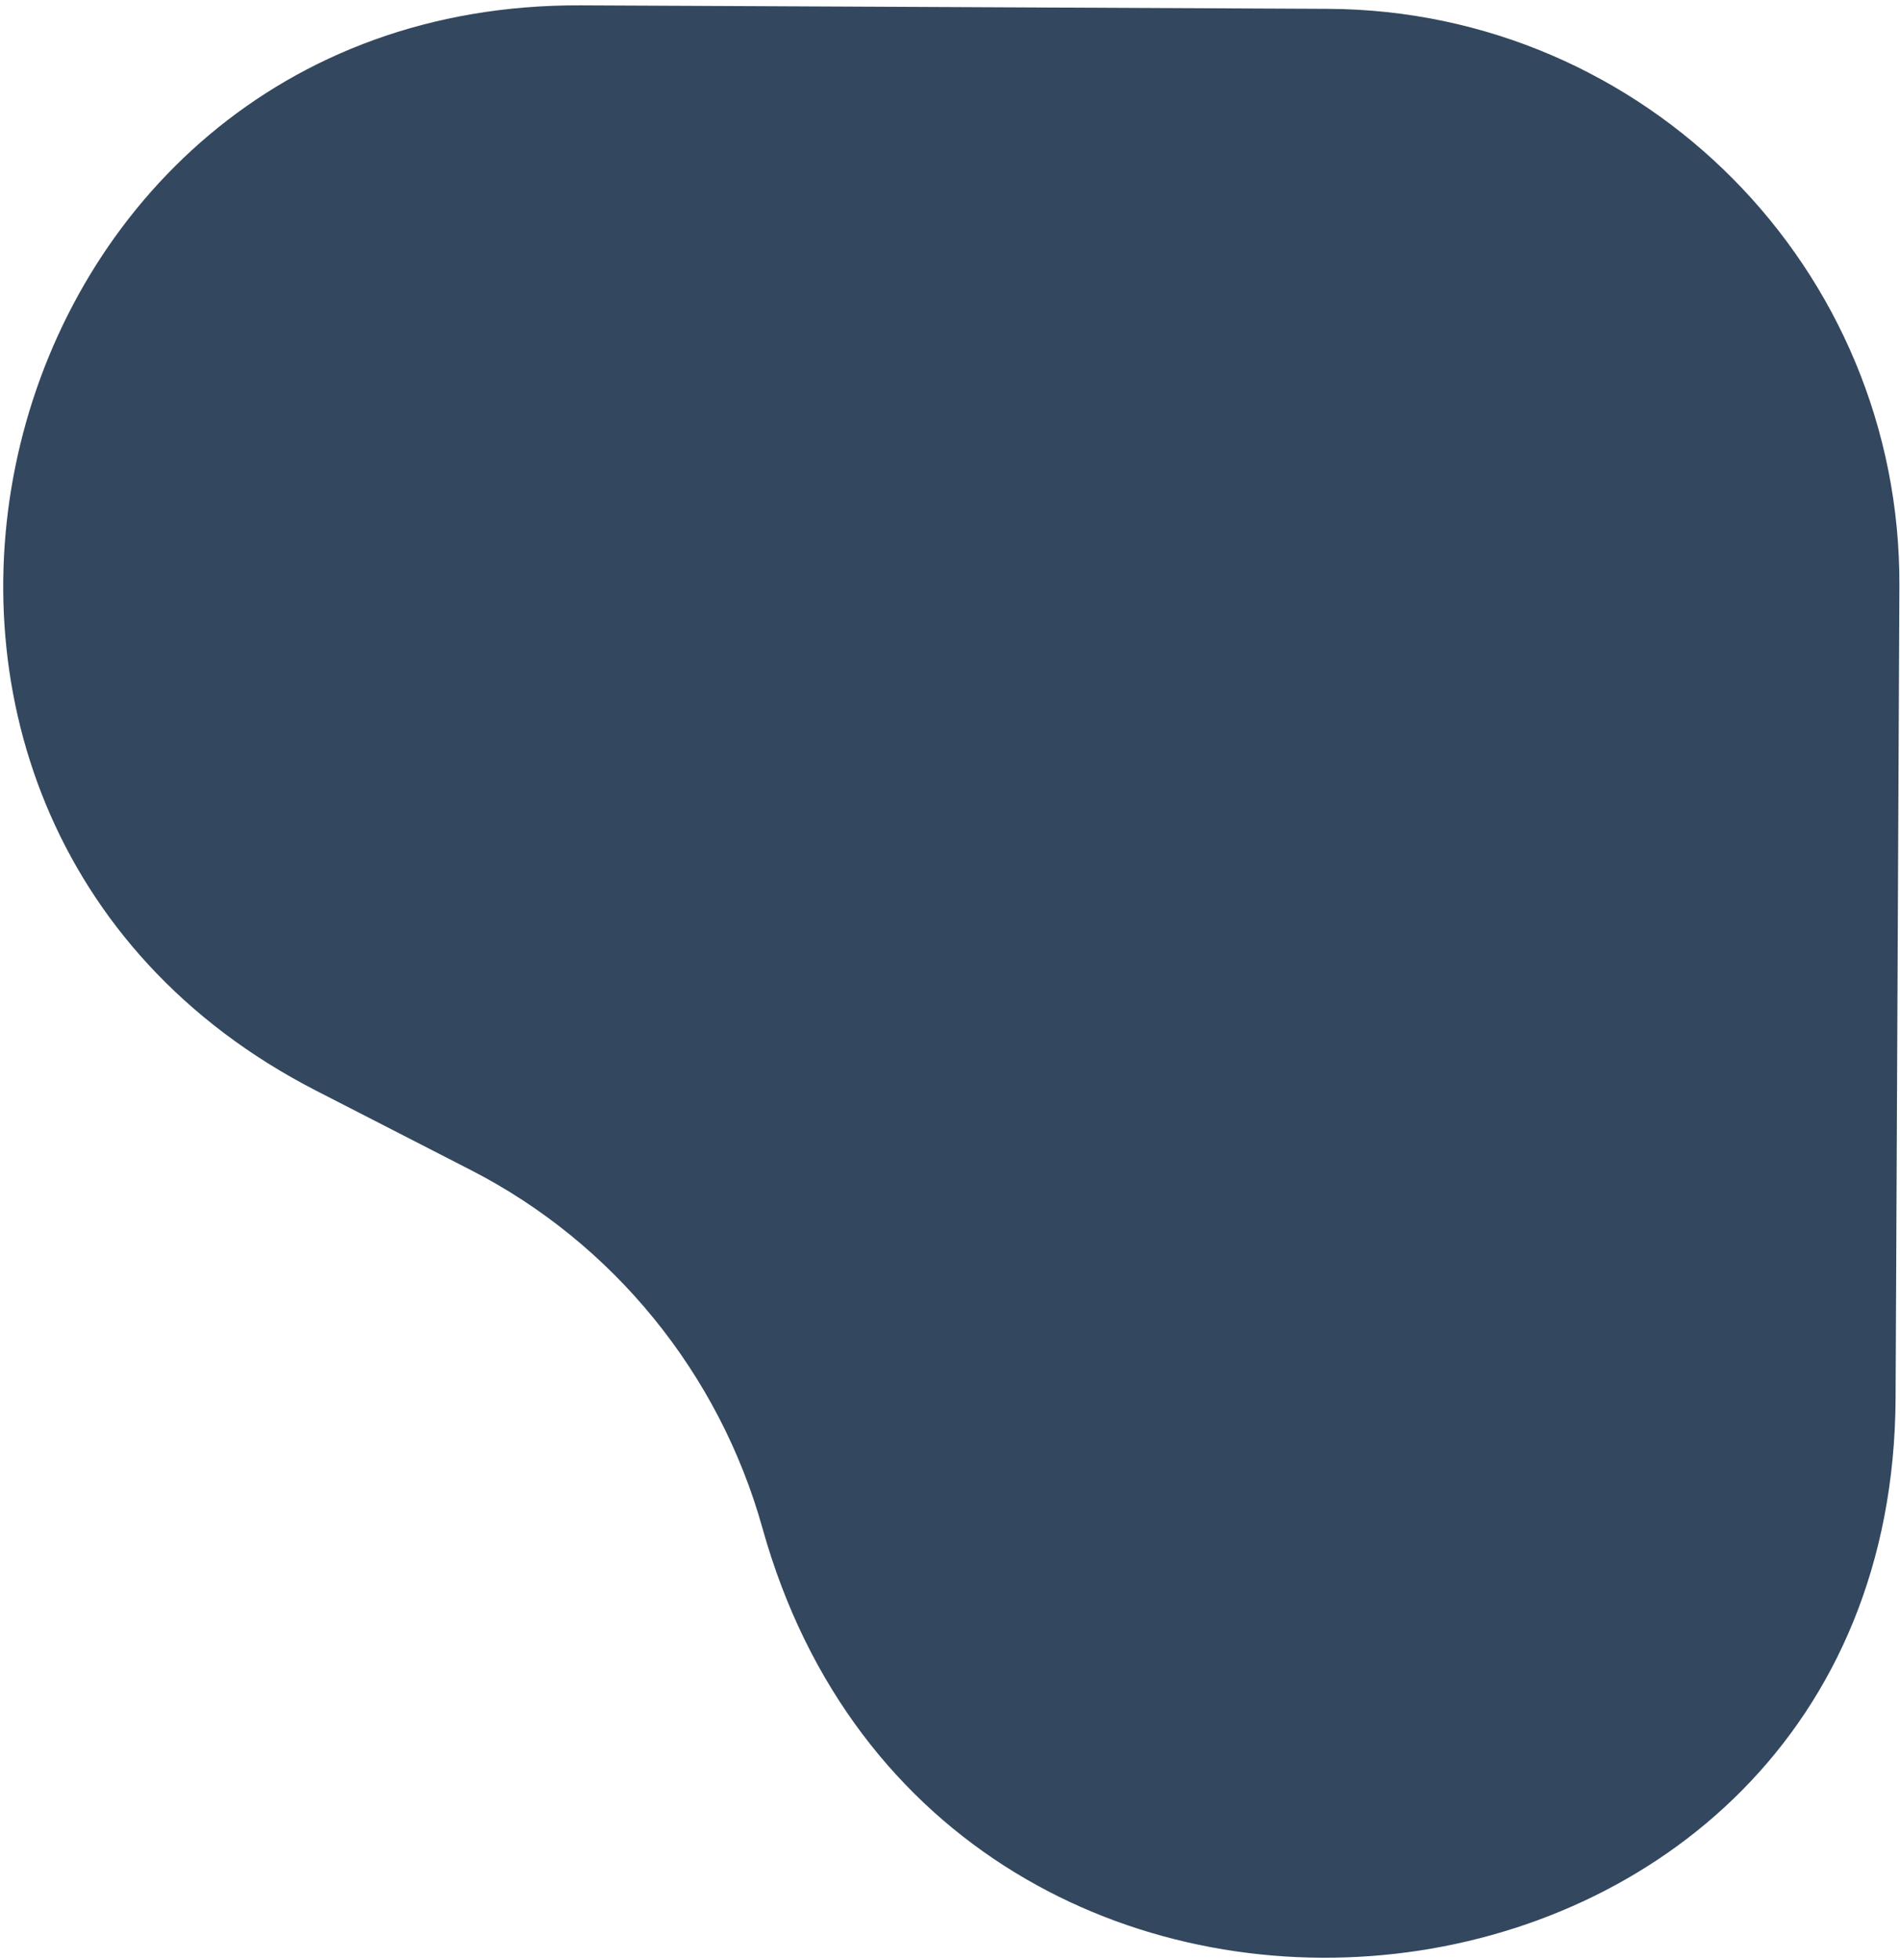 <svg width="321" height="331" viewBox="0 0 321 331" fill="none" xmlns="http://www.w3.org/2000/svg">
<path opacity="0.8" d="M128.813 258.073C121.539 232.026 103.66 209.976 79.597 197.633L53.426 184.208C-37.386 137.627 -3.909 0.423 98.152 0.902L224.353 1.493C277.924 1.744 321.148 45.39 320.897 98.961C320.672 147.033 320.459 192.449 320.254 236.141C319.727 348.695 159.087 366.481 128.813 258.073Z" fill="#011936"/>
</svg>
